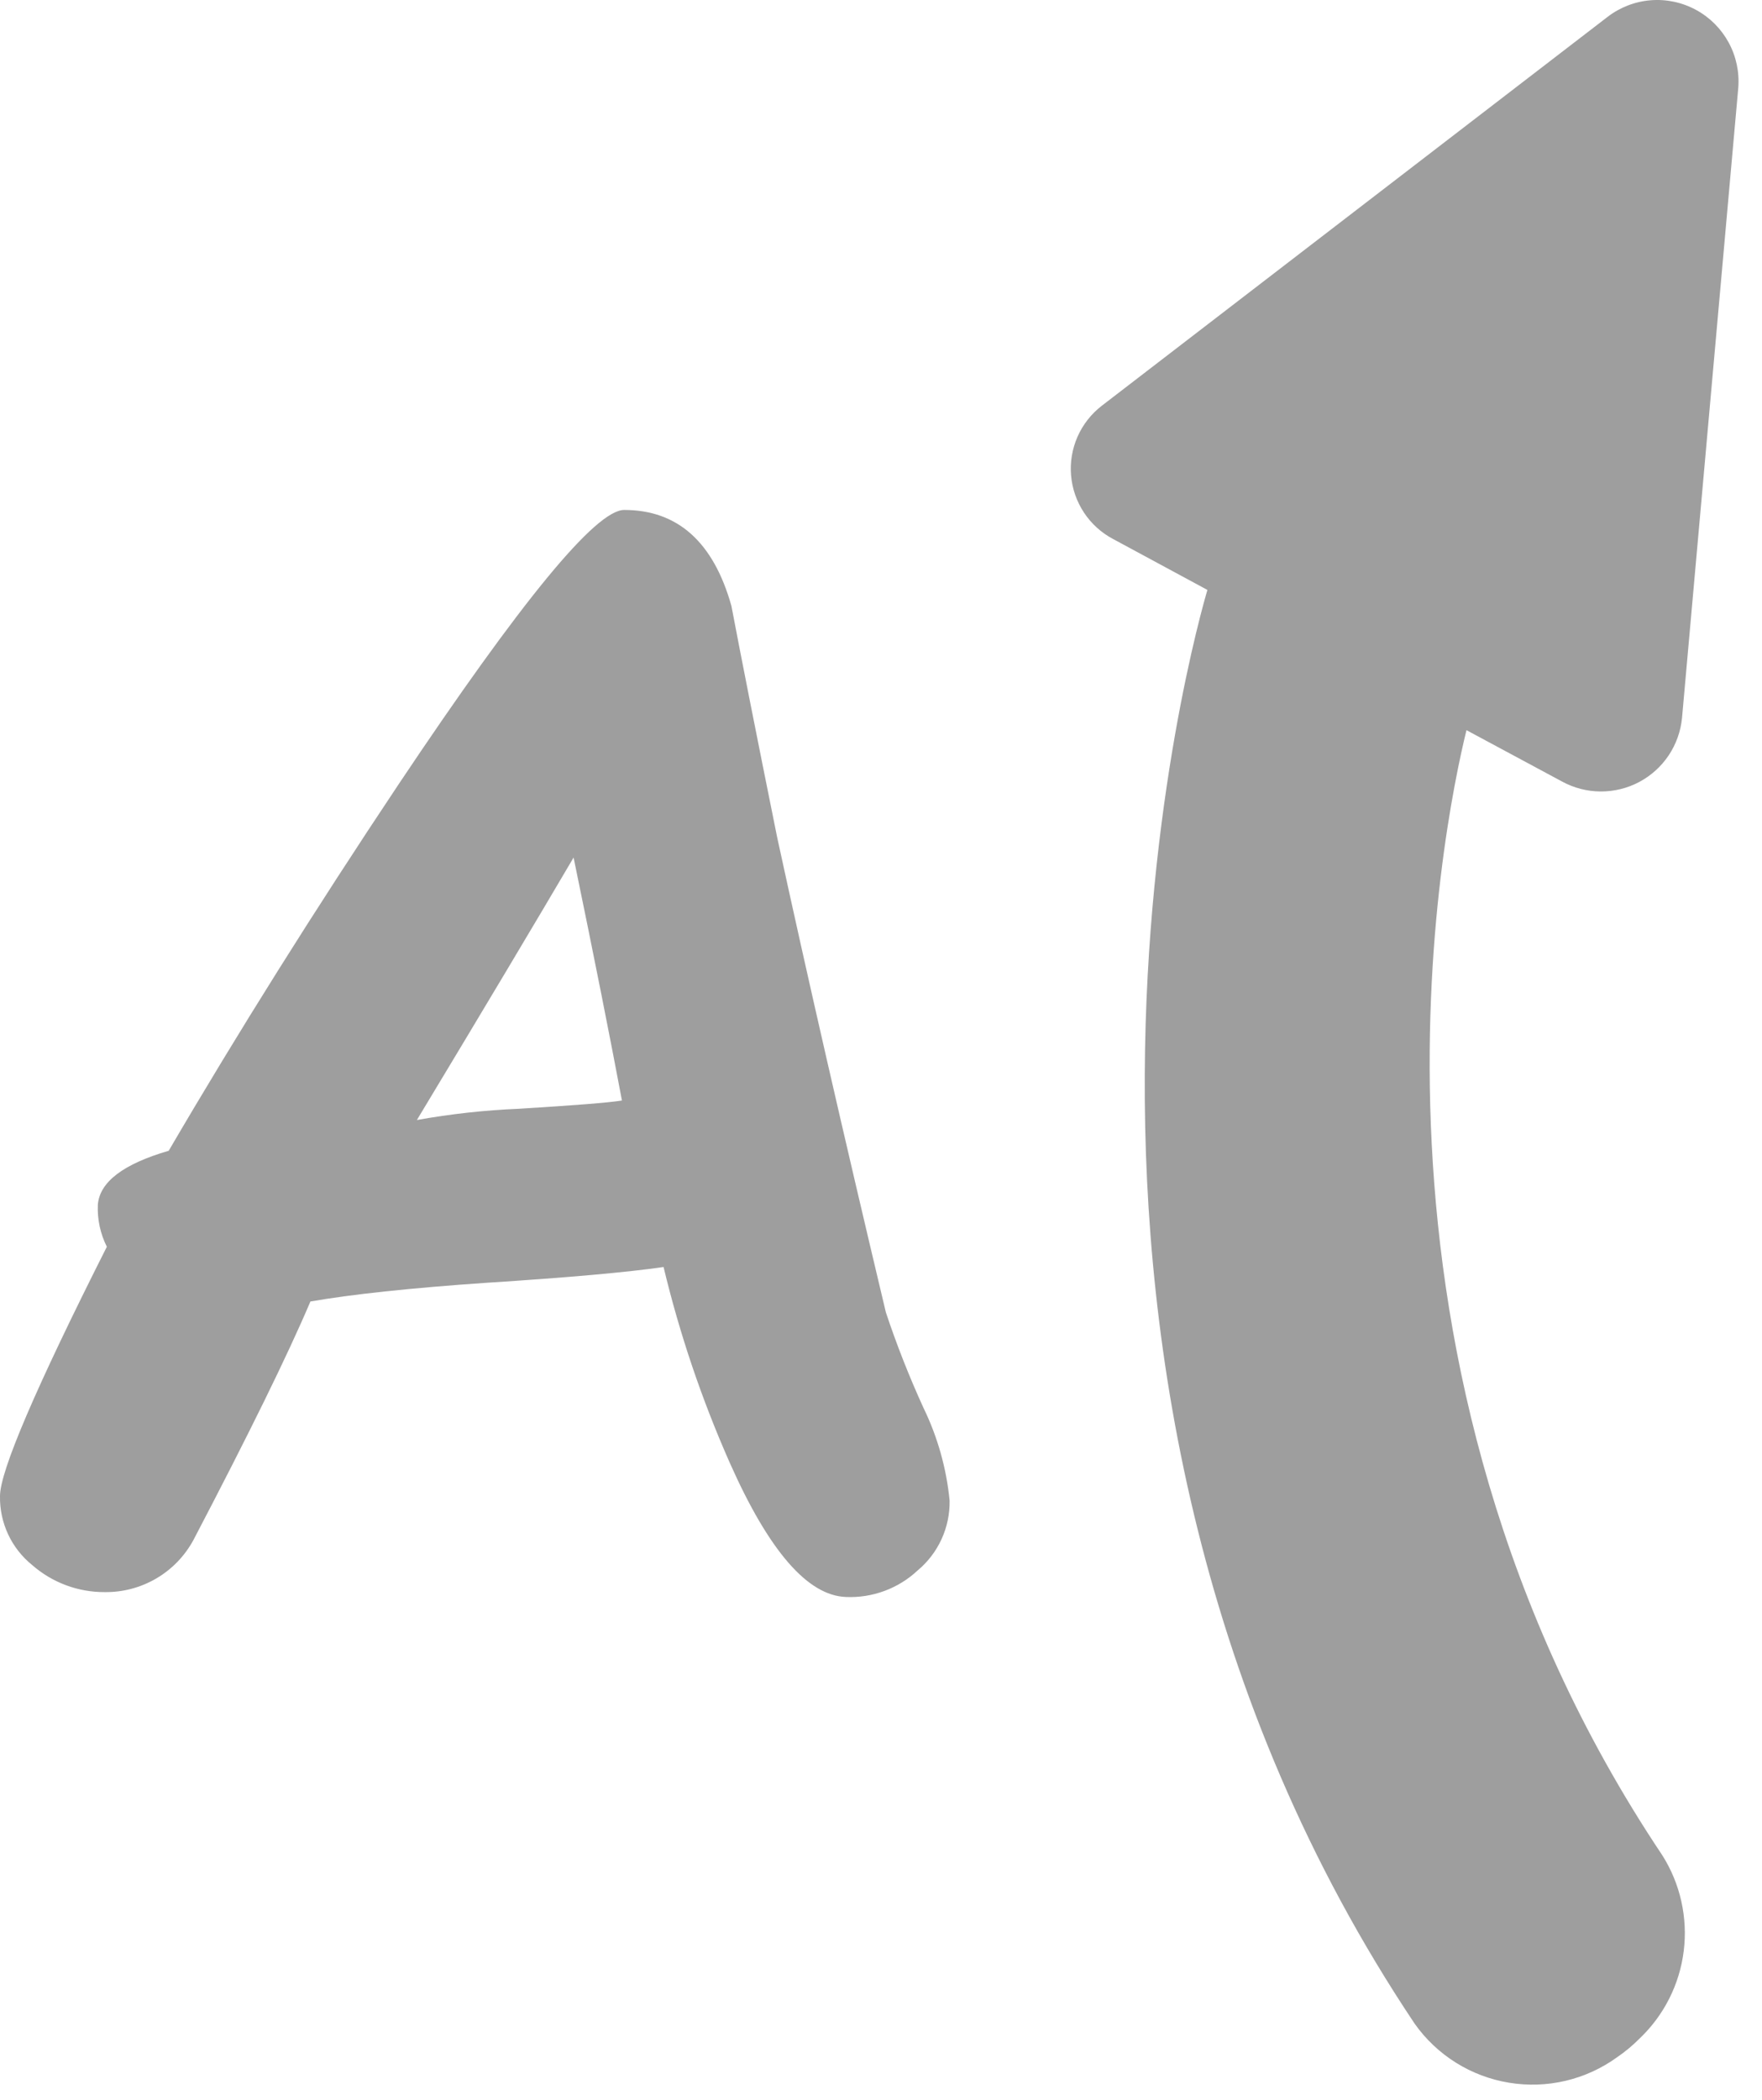 <svg width="47" height="56" viewBox="0 0 47 56" fill="none" xmlns="http://www.w3.org/2000/svg">
<path d="M22.56 42.59C21.54 42.55 20.51 41.36 19.47 39.02C18.723 37.334 18.13 35.583 17.7 33.79C16.74 33.93 15.17 34.07 12.99 34.21C10.94 34.35 9.37 34.52 8.28 34.71C7.68 36.123 6.64 38.243 5.16 41.07C4.93 41.496 4.587 41.851 4.169 42.096C3.751 42.341 3.274 42.467 2.79 42.46C2.08 42.463 1.394 42.207 0.86 41.74C0.586 41.519 0.366 41.239 0.217 40.92C0.068 40.601 -0.006 40.252 2.1552e-05 39.9C2.1552e-05 39.233 0.95 37.017 2.85 33.25C2.676 32.903 2.593 32.518 2.61 32.13C2.657 31.523 3.287 31.043 4.5 30.69C6.34 27.543 8.39 24.277 10.65 20.89C13.9 16.03 15.89 13.6 16.65 13.6C18.07 13.6 19.03 14.45 19.51 16.16C19.77 17.533 20.177 19.59 20.73 22.33C21.53 26.017 22.497 30.24 23.63 35C23.918 35.864 24.252 36.712 24.63 37.54C25.009 38.318 25.246 39.158 25.33 40.02C25.336 40.374 25.263 40.724 25.116 41.046C24.969 41.368 24.752 41.653 24.48 41.88C24.224 42.121 23.922 42.307 23.592 42.429C23.262 42.551 22.911 42.606 22.56 42.59ZM15.3 22.87C14.293 24.583 12.9 26.917 11.12 29.87C12.019 29.708 12.928 29.608 13.84 29.57C15.3 29.48 16.21 29.41 16.59 29.35C16.28 27.7 15.85 25.53 15.3 22.87Z" fill="#9E9E9E"/>
<path d="M29.687 14.373L32.207 15.733C31.967 16.543 26.147 36.643 37.737 53.973C38.031 54.388 38.405 54.741 38.837 55.011C39.268 55.28 39.749 55.462 40.251 55.544C40.753 55.627 41.267 55.61 41.762 55.493C42.258 55.376 42.725 55.162 43.137 54.863C43.349 54.719 43.546 54.555 43.727 54.373C44.382 53.754 44.801 52.927 44.912 52.032C45.023 51.138 44.82 50.233 44.337 49.473C35.547 36.333 38.477 22.083 39.117 19.473L41.667 20.843C41.982 21.015 42.335 21.106 42.694 21.108C43.053 21.11 43.408 21.023 43.725 20.855C44.042 20.686 44.312 20.442 44.512 20.143C44.711 19.844 44.833 19.5 44.867 19.143L46.367 2.343C46.4 1.924 46.312 1.504 46.111 1.135C45.91 0.765 45.607 0.462 45.237 0.262C44.868 0.062 44.448 -0.027 44.029 0.007C43.61 0.041 43.21 0.196 42.877 0.453L29.387 10.823C29.106 11.04 28.885 11.323 28.742 11.647C28.599 11.972 28.54 12.327 28.57 12.68C28.6 13.033 28.718 13.373 28.913 13.669C29.108 13.964 29.374 14.207 29.687 14.373Z" fill="#9E9E9E"/>
</svg>

